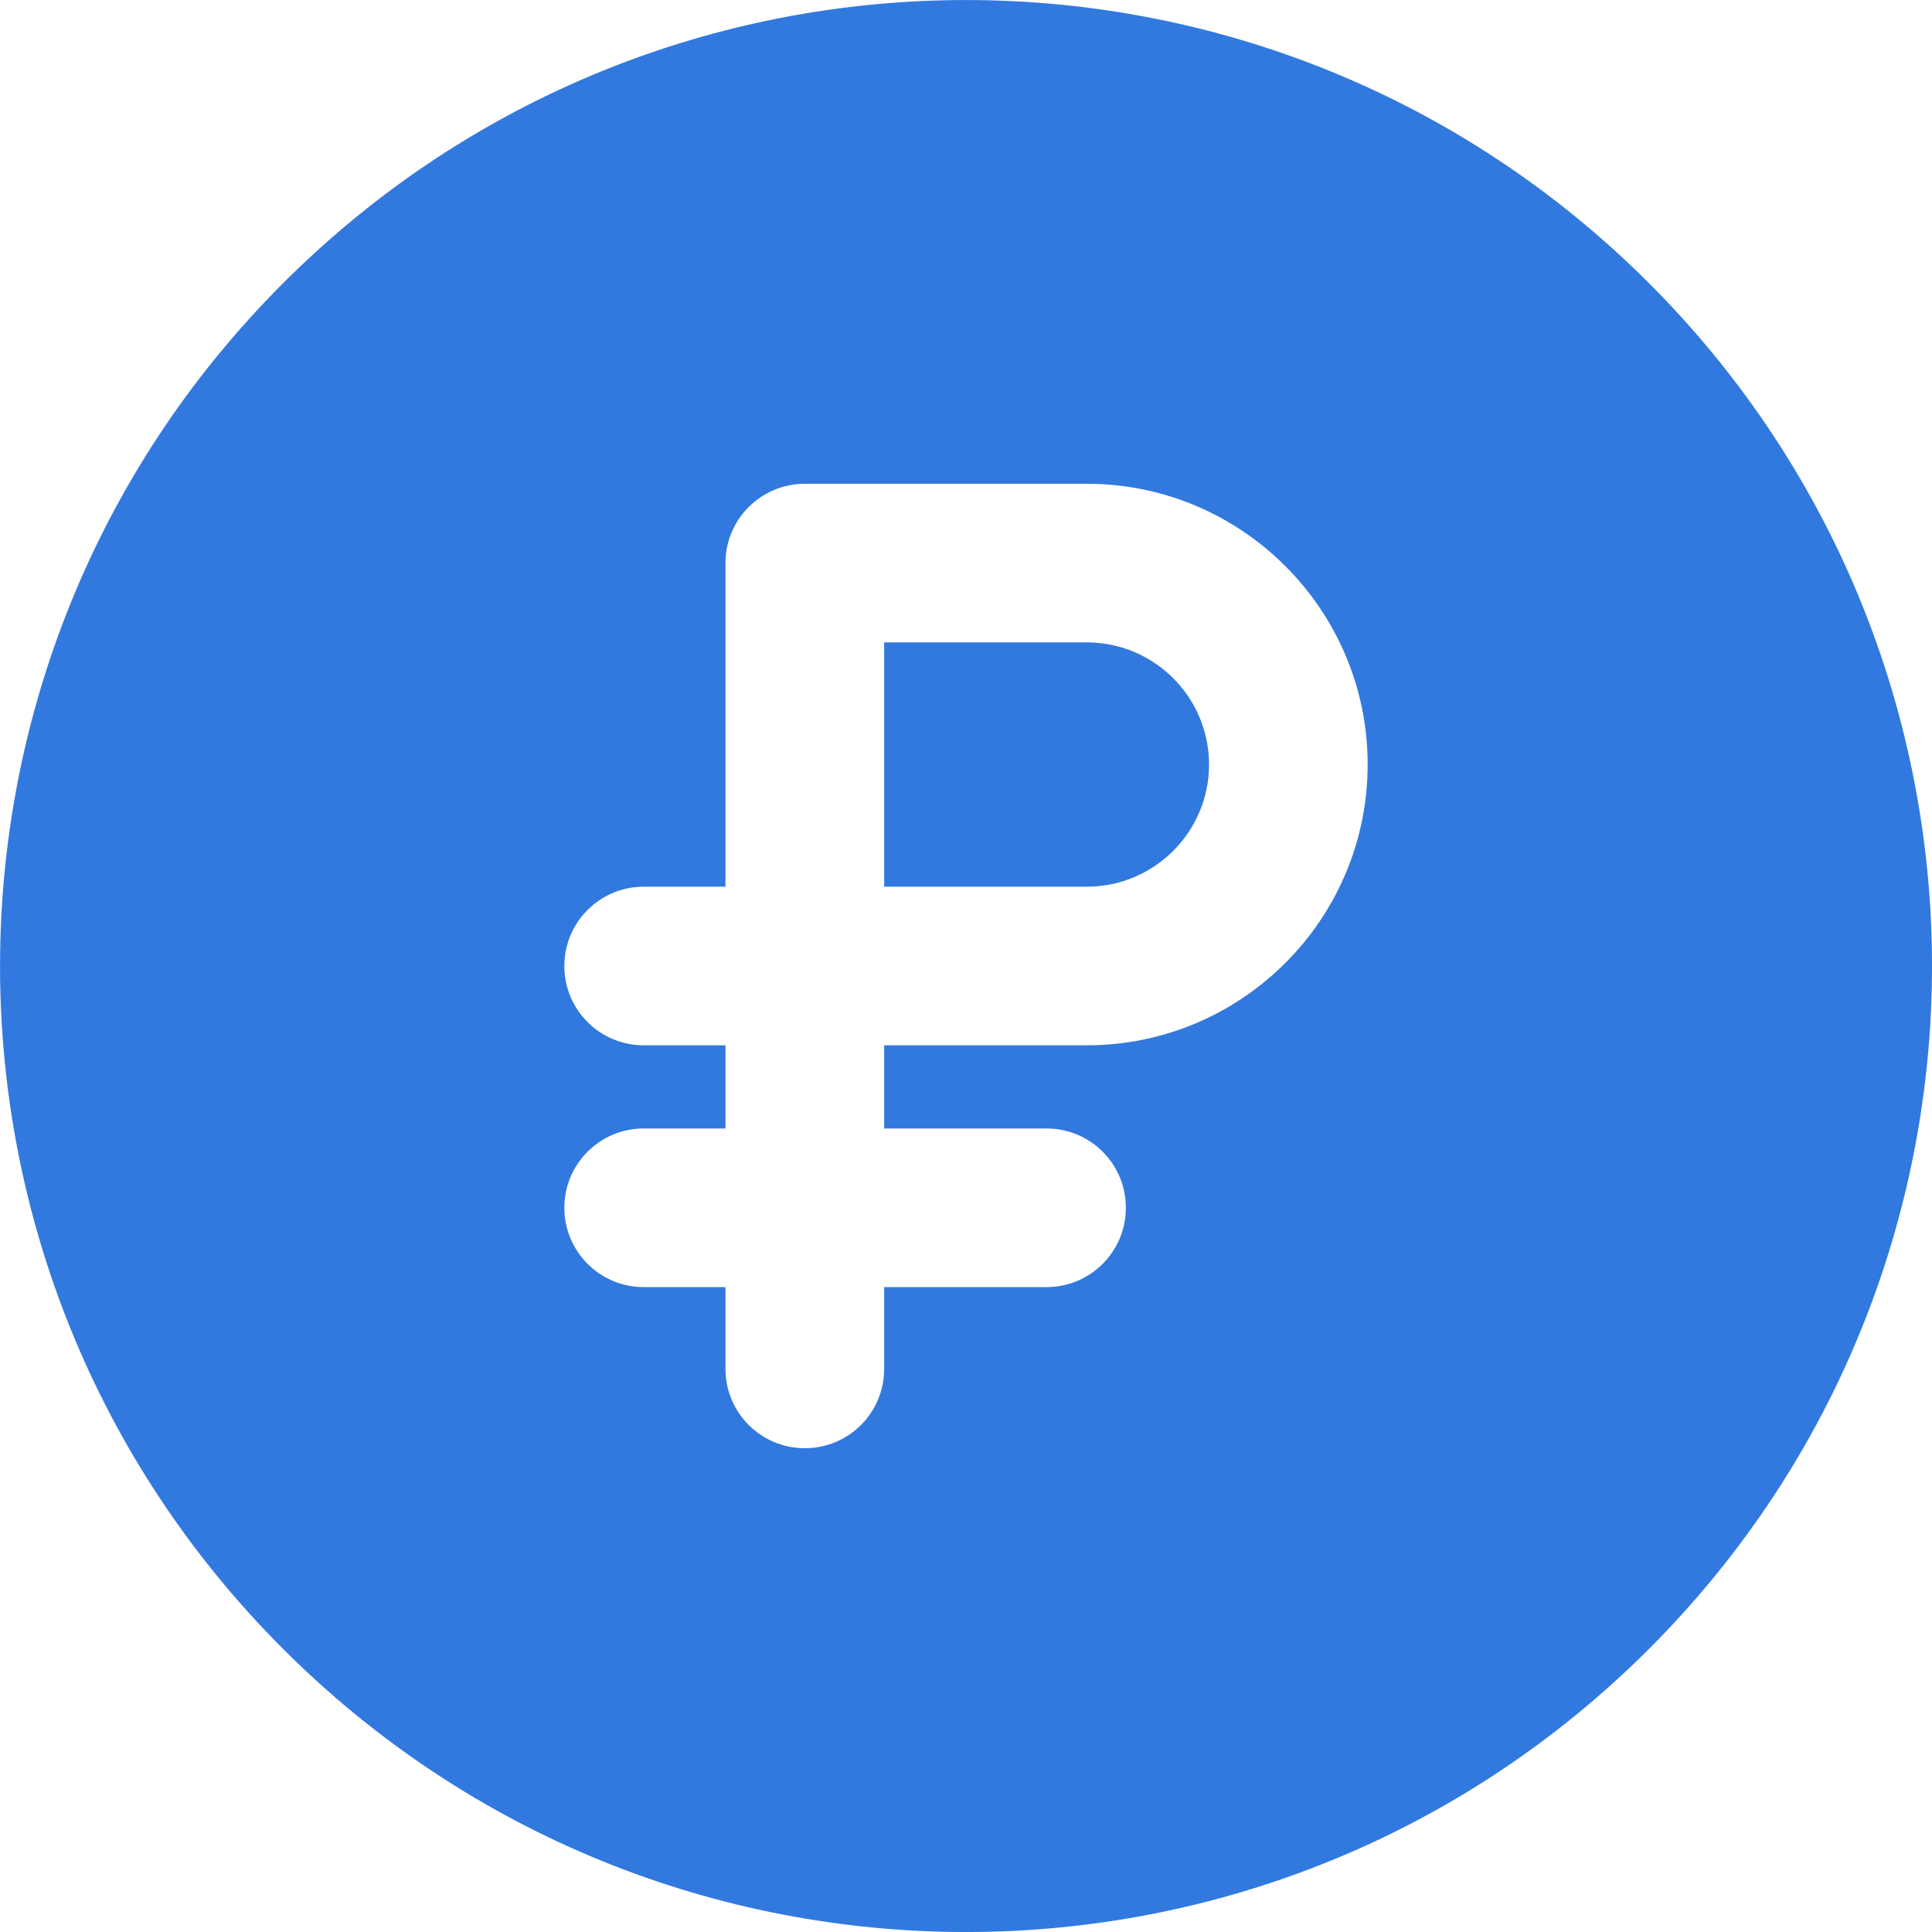 <svg width="20" height="20" viewBox="0 0 20 20" fill="none" xmlns="http://www.w3.org/2000/svg">
<g clip-path="url(#clip0_38_721)">
<path d="M11.251 6.65H9.153V9.179H11.251C11.948 9.179 12.516 8.612 12.516 7.914C12.516 7.217 11.948 6.65 11.251 6.65Z" fill="#3179DF"/>
<path d="M17.07 2.931C13.162 -0.976 6.838 -0.977 2.931 2.931C-0.976 6.838 -0.977 13.162 2.931 17.07C6.838 20.977 13.162 20.977 17.07 17.07C20.977 13.162 20.977 6.838 17.07 2.931ZM11.251 10.821H9.153V11.682H10.834C11.288 11.682 11.655 12.049 11.655 12.503C11.655 12.956 11.288 13.324 10.834 13.324H9.153V14.171C9.153 14.625 8.785 14.992 8.332 14.992C7.878 14.992 7.51 14.625 7.51 14.171V13.324H6.663C6.21 13.324 5.842 12.956 5.842 12.503C5.842 12.049 6.21 11.682 6.663 11.682H7.51V10.821H6.663C6.21 10.821 5.842 10.454 5.842 10C5.842 9.547 6.21 9.179 6.663 9.179H7.51V5.829C7.51 5.375 7.878 5.008 8.332 5.008H11.251C12.854 5.008 14.158 6.312 14.158 7.914C14.158 9.517 12.854 10.821 11.251 10.821Z" fill="#3179DF"/>
</g>
<defs>
<clipPath id="clip0_38_721">
<rect width="20" height="20" fill="white"/>
</clipPath>
</defs>
</svg>

